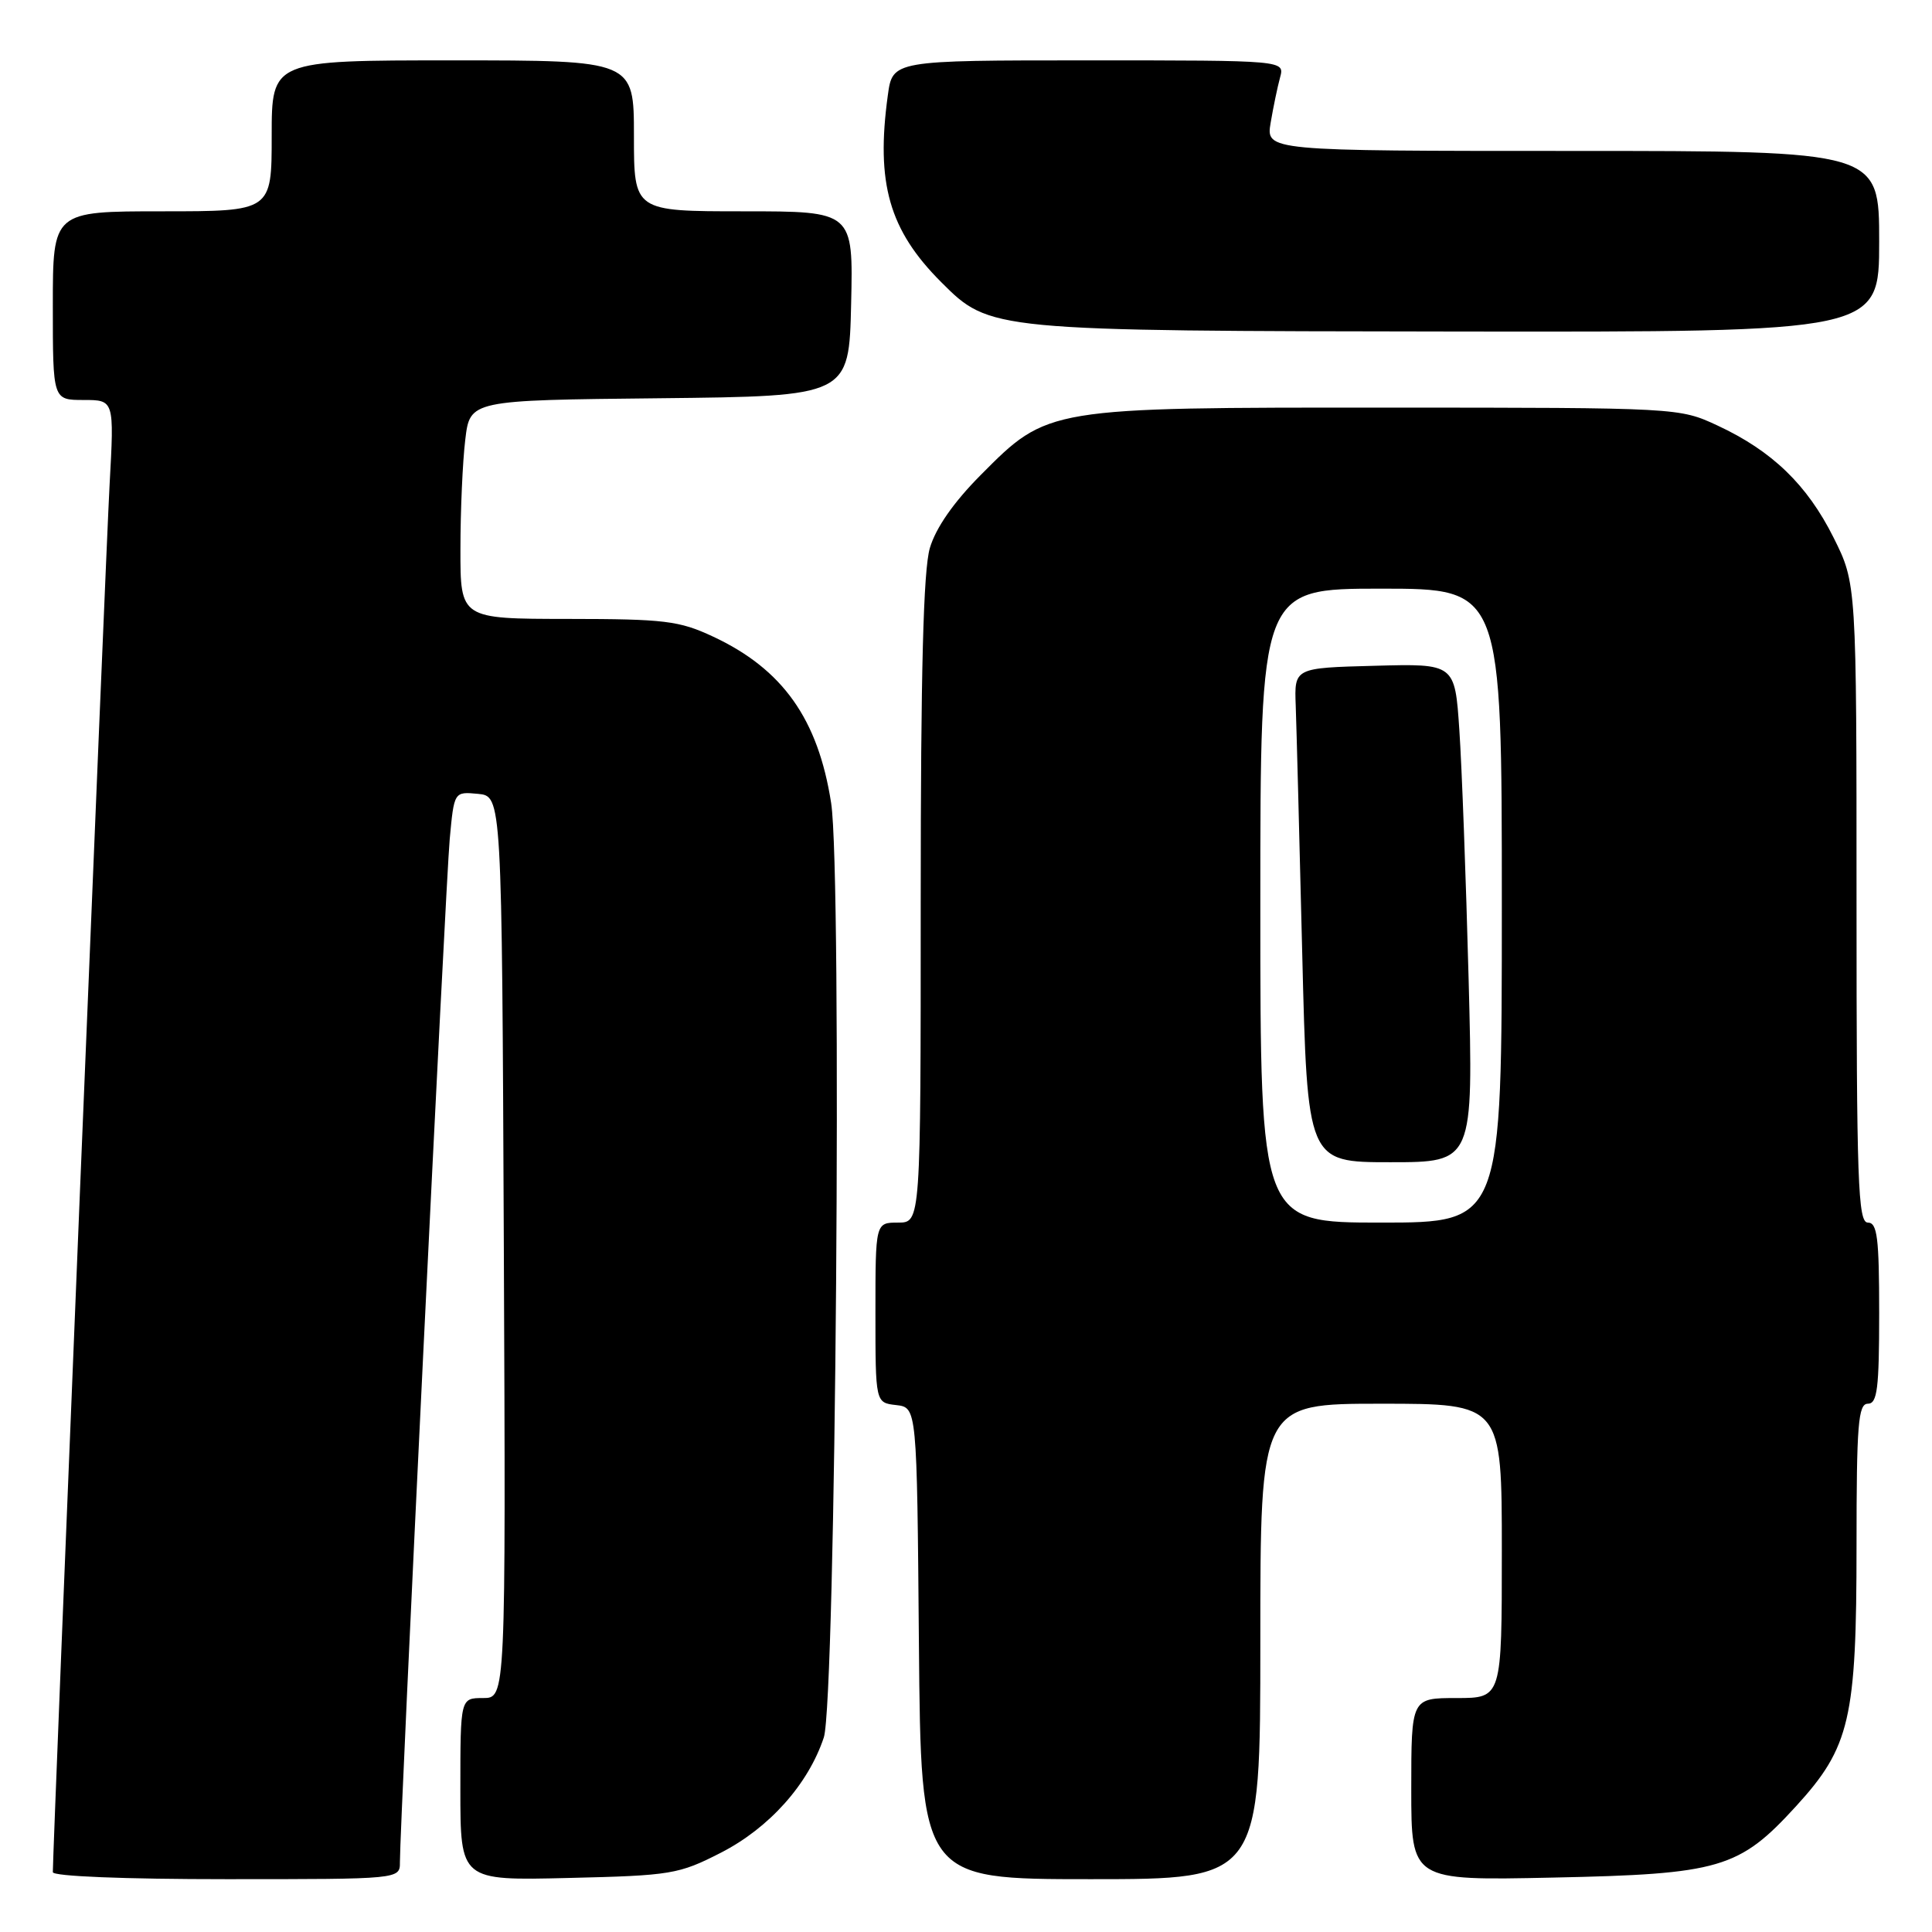 <?xml version="1.0" encoding="UTF-8" standalone="no"?>
<!DOCTYPE svg PUBLIC "-//W3C//DTD SVG 1.1//EN" "http://www.w3.org/Graphics/SVG/1.1/DTD/svg11.dtd" >
<svg xmlns="http://www.w3.org/2000/svg" xmlns:xlink="http://www.w3.org/1999/xlink" version="1.1" viewBox="0 0 256 256">
 <g >
 <path fill="currentColor"
d=" M 52.99 246.75 C 52.98 241.80 59.05 117.07 59.59 111.19 C 60.17 104.89 60.17 104.89 63.34 105.19 C 66.50 105.50 66.50 105.50 66.76 165.25 C 67.02 225.00 67.02 225.00 64.01 225.00 C 61.00 225.00 61.00 225.00 61.00 237.09 C 61.00 249.19 61.00 249.19 75.32 248.84 C 88.95 248.52 89.94 248.35 95.53 245.49 C 101.93 242.21 107.10 236.43 109.16 230.22 C 110.74 225.45 111.60 115.86 110.13 106.40 C 108.40 95.27 103.71 88.67 94.50 84.36 C 90.00 82.25 88.08 82.02 75.25 82.01 C 61.00 82.00 61.00 82.00 61.01 72.75 C 61.01 67.66 61.30 61.15 61.65 58.27 C 62.27 53.03 62.27 53.03 87.39 52.77 C 112.50 52.50 112.50 52.50 112.78 40.25 C 113.06 28.00 113.06 28.00 98.53 28.00 C 84.00 28.00 84.00 28.00 84.00 18.00 C 84.00 8.00 84.00 8.00 60.00 8.00 C 36.00 8.00 36.00 8.00 36.00 18.00 C 36.00 28.00 36.00 28.00 21.50 28.00 C 7.00 28.00 7.00 28.00 7.00 40.50 C 7.00 53.00 7.00 53.00 11.07 53.00 C 15.14 53.00 15.14 53.00 14.52 64.25 C 14.02 73.39 7.00 244.87 7.00 248.07 C 7.00 248.62 16.49 249.00 30.00 249.00 C 53.00 249.00 53.00 249.00 52.99 246.75 Z  M 167.00 217.50 C 167.00 186.00 167.00 186.00 183.00 186.00 C 199.00 186.00 199.00 186.00 199.00 205.50 C 199.00 225.00 199.00 225.00 193.00 225.00 C 187.00 225.00 187.00 225.00 187.00 237.09 C 187.00 249.19 187.00 249.19 205.75 248.79 C 227.91 248.33 230.44 247.59 237.98 239.34 C 245.14 231.50 246.00 227.80 246.00 204.82 C 246.00 188.76 246.22 186.00 247.50 186.00 C 248.75 186.00 249.00 184.00 249.00 174.00 C 249.00 164.00 248.75 162.00 247.50 162.00 C 246.19 162.00 246.00 156.63 246.00 119.66 C 246.00 77.32 246.00 77.32 242.95 71.22 C 239.46 64.24 234.82 59.75 227.57 56.38 C 222.52 54.03 222.35 54.02 183.93 54.01 C 138.71 54.00 138.86 53.97 129.96 62.93 C 126.36 66.55 124.00 69.94 123.21 72.62 C 122.35 75.55 122.00 88.93 122.00 119.37 C 122.00 162.00 122.00 162.00 119.00 162.00 C 116.00 162.00 116.00 162.00 116.00 173.93 C 116.00 185.87 116.00 185.87 118.75 186.18 C 121.50 186.50 121.50 186.50 121.76 217.75 C 122.03 249.00 122.03 249.00 144.51 249.00 C 167.00 249.00 167.00 249.00 167.00 217.50 Z  M 249.00 32.00 C 249.00 20.00 249.00 20.00 208.37 20.00 C 167.74 20.00 167.74 20.00 168.37 16.25 C 168.72 14.19 169.28 11.49 169.62 10.25 C 170.23 8.00 170.23 8.00 144.25 8.00 C 118.27 8.00 118.27 8.00 117.64 12.64 C 116.04 24.27 117.82 30.49 124.71 37.38 C 131.18 43.85 131.22 43.85 193.25 43.93 C 249.00 44.00 249.00 44.00 249.00 32.00 Z  M 167.00 120.00 C 167.00 78.00 167.00 78.00 183.00 78.00 C 199.00 78.00 199.00 78.00 199.00 120.00 C 199.00 162.00 199.00 162.00 183.00 162.00 C 167.00 162.00 167.00 162.00 167.00 120.00 Z  M 194.60 129.75 C 194.25 116.41 193.70 101.55 193.37 96.72 C 192.78 87.93 192.78 87.93 182.14 88.22 C 171.50 88.50 171.50 88.50 171.69 93.50 C 171.79 96.25 172.18 110.99 172.55 126.25 C 173.23 154.00 173.23 154.00 184.23 154.00 C 195.23 154.00 195.23 154.00 194.60 129.75 Z "/>
</g>
</svg>